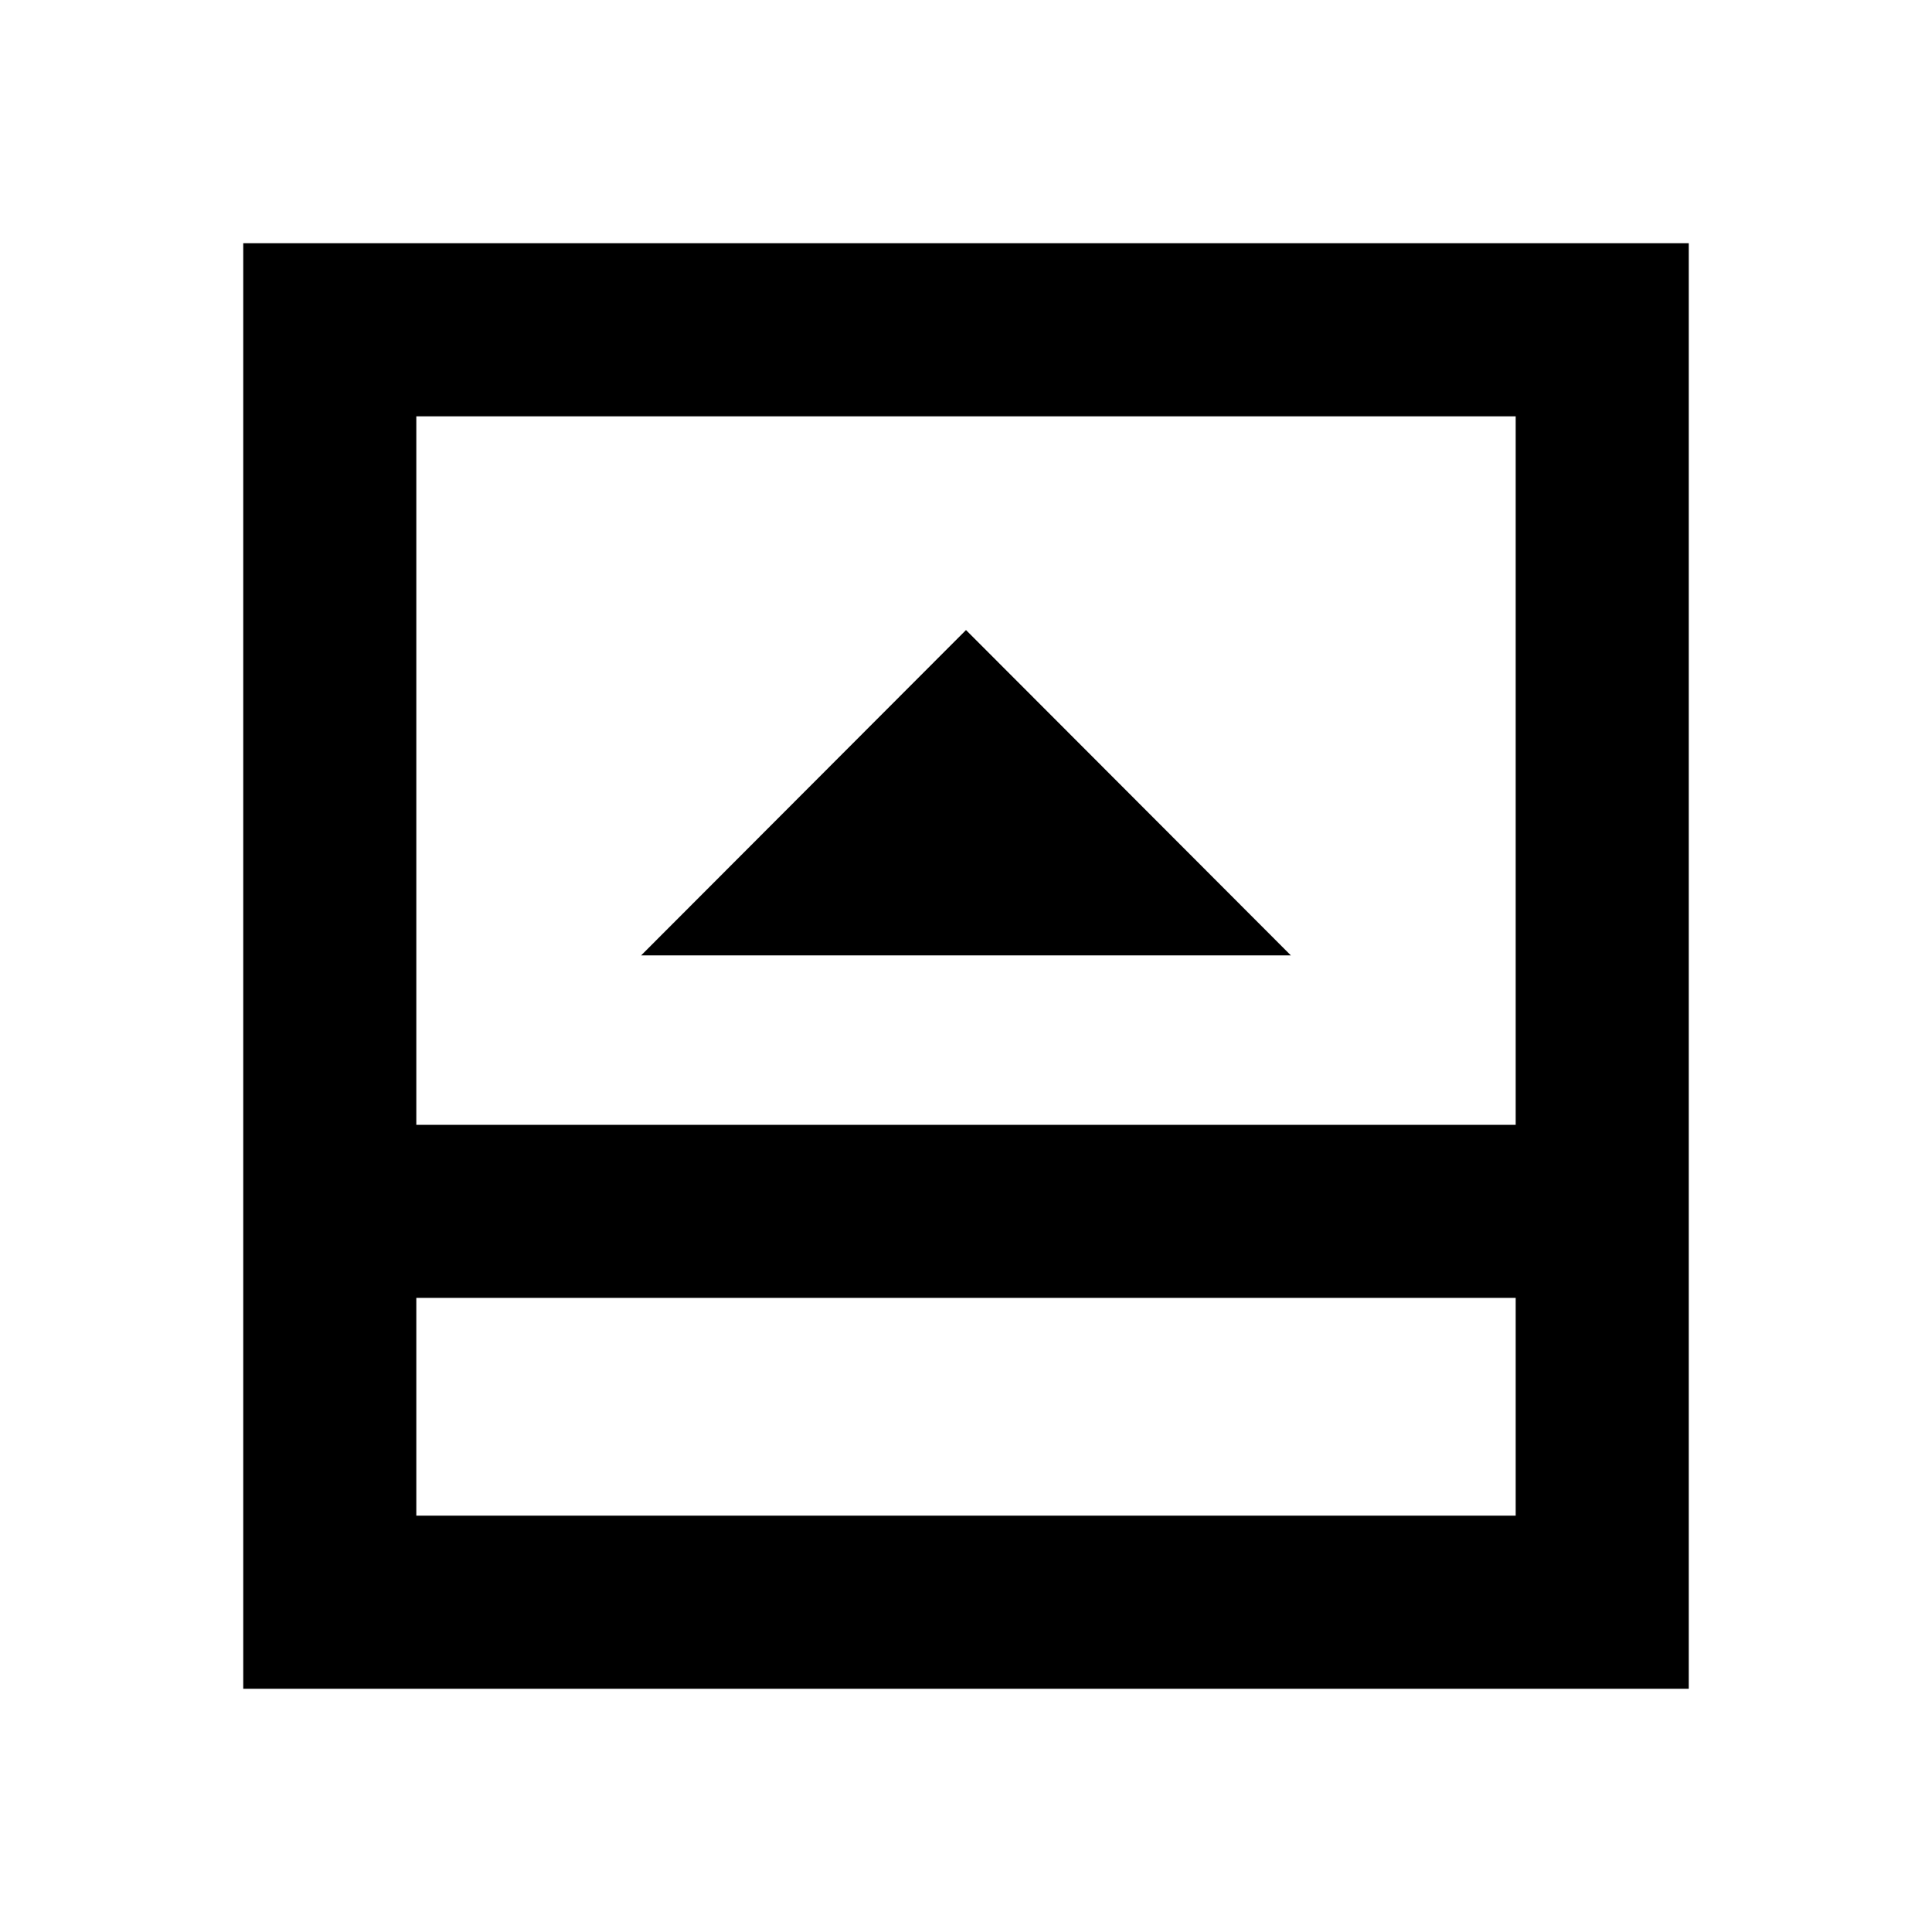 <svg xmlns="http://www.w3.org/2000/svg" height="24" viewBox="0 96 960 960" width="24"><path d="M318.587 570.717h322.826L480 409.065 318.587 570.717ZM206.87 849.13h546.26V740.913H206.87V849.13Zm0-194.217h546.26V302.87H206.87v352.043Zm0 86V849.13 740.913Zm-86.001 194.218V216.869h718.262v718.262H120.869Z"/></svg>